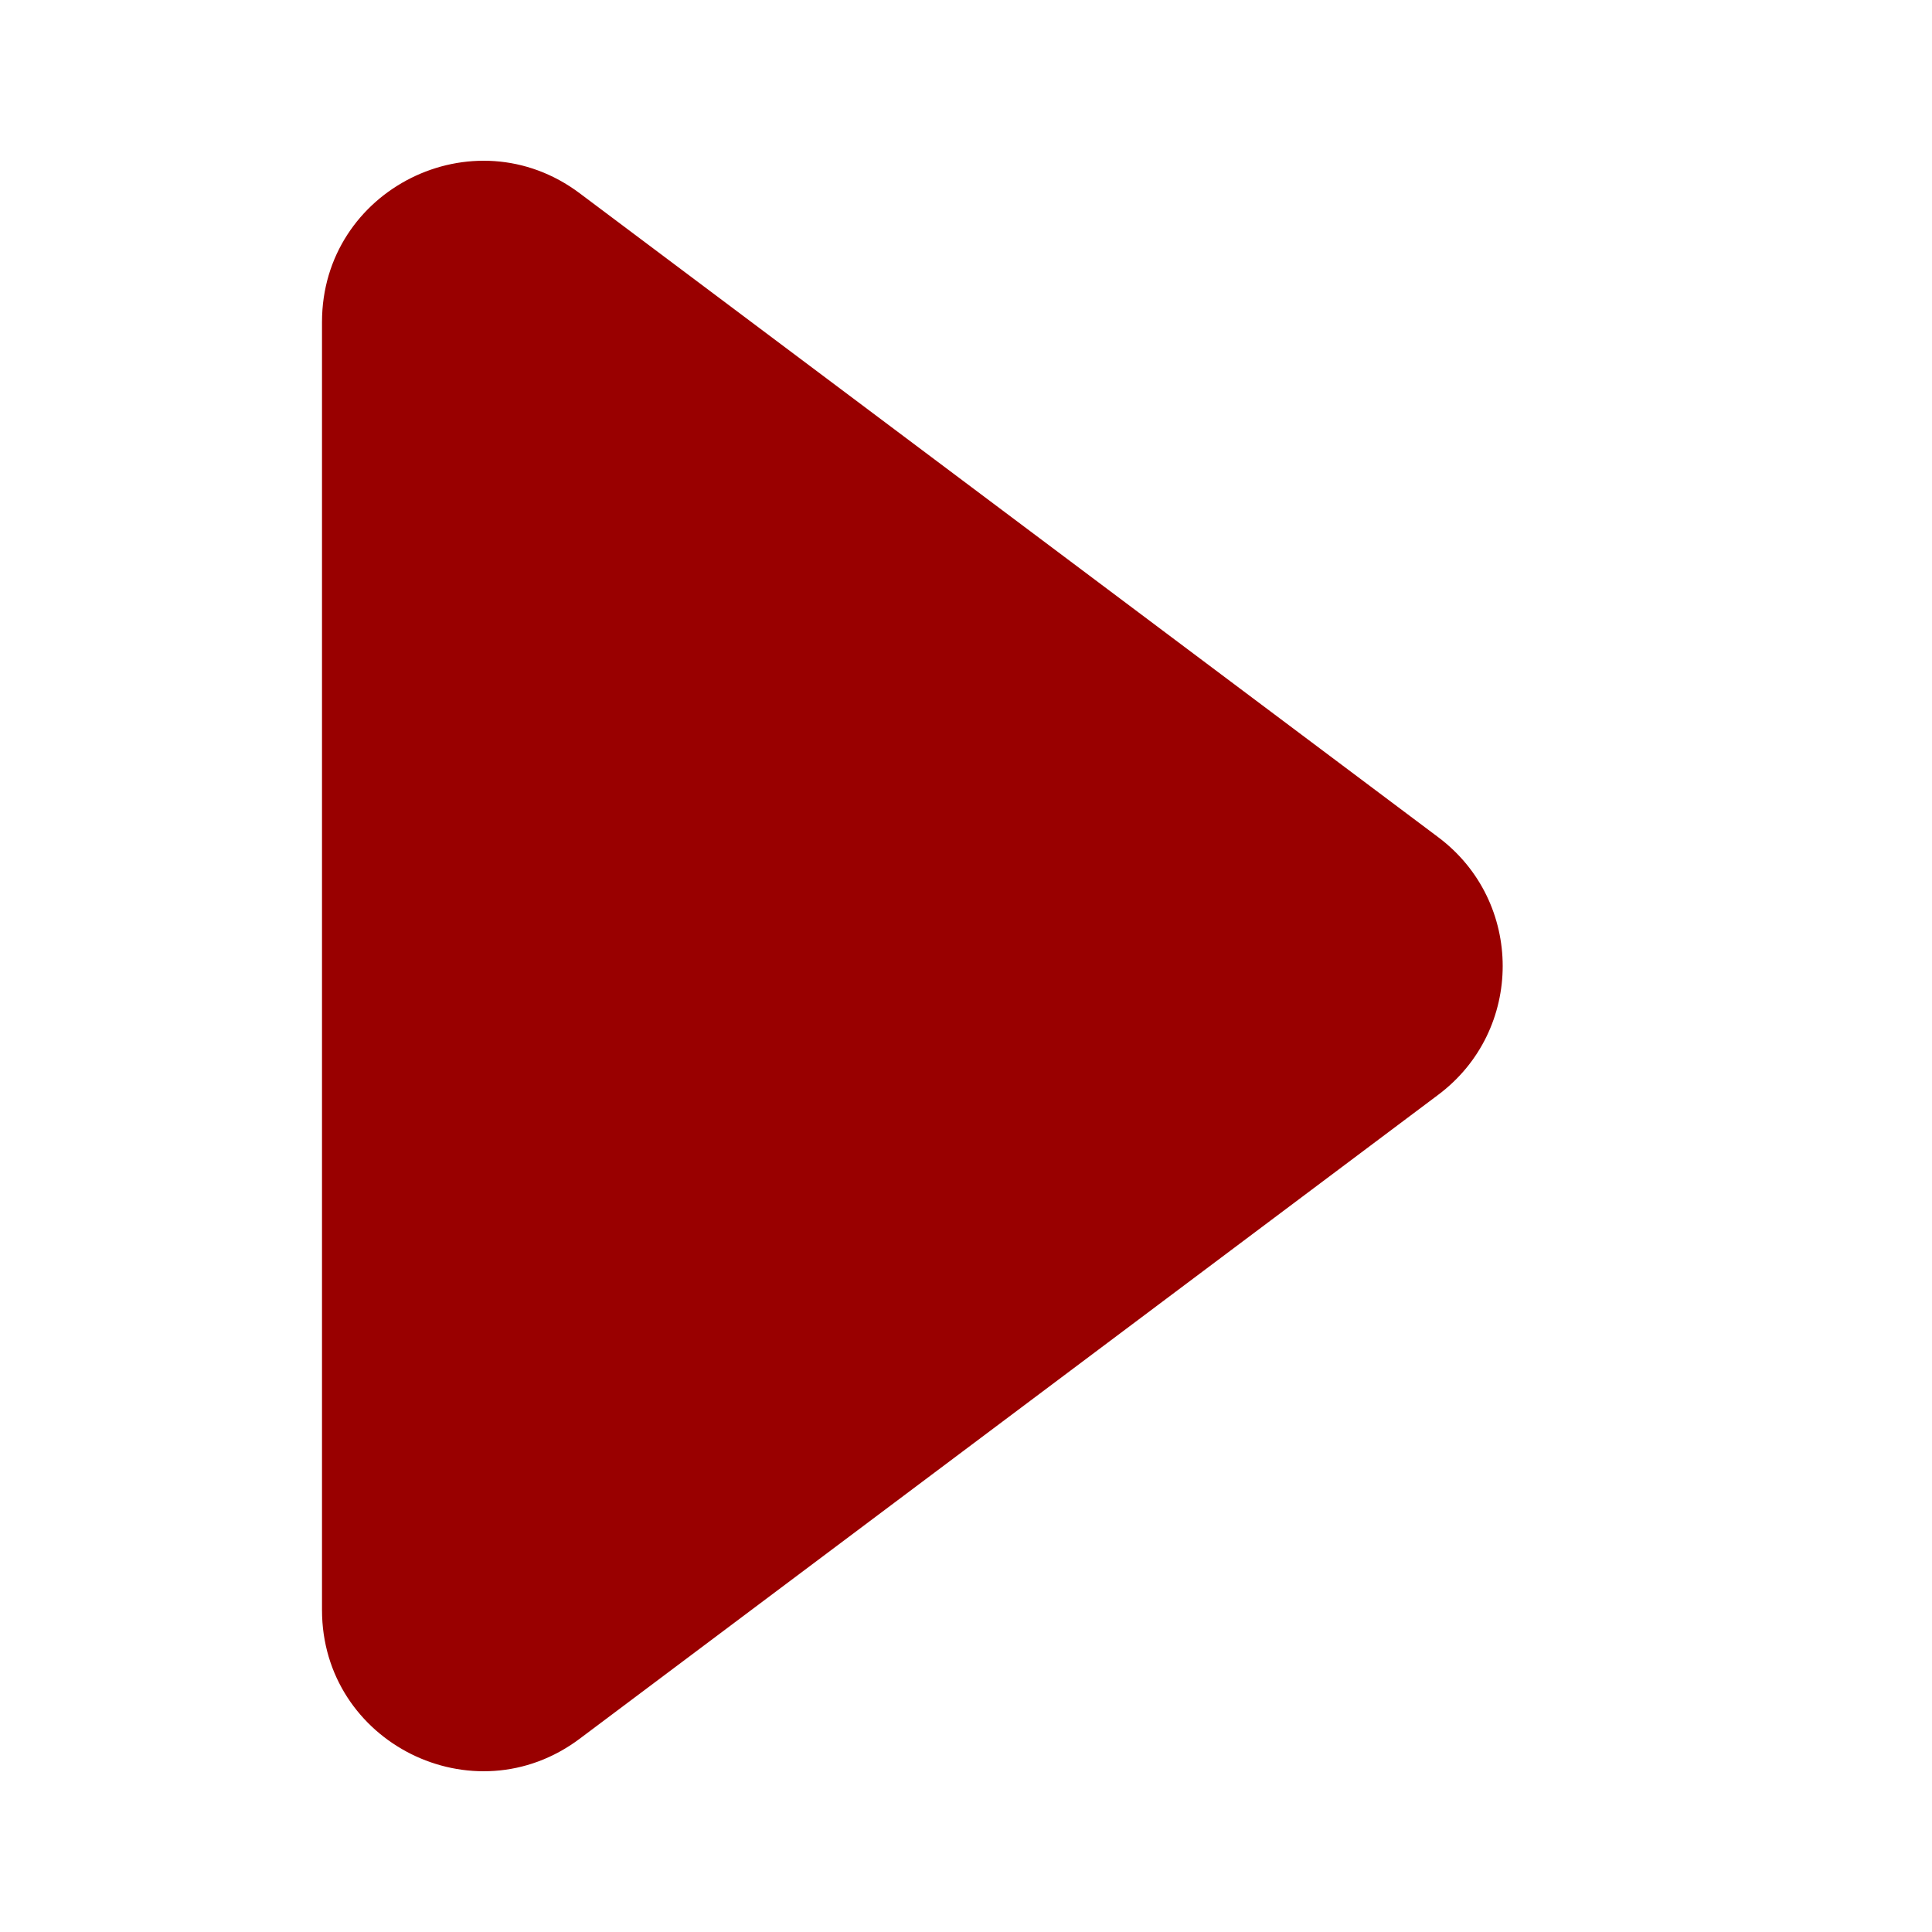 <svg width="12" height="12" viewBox="0 0 12 12" fill="none" xmlns="http://www.w3.org/2000/svg">
<g id="Arrow" clip-path="url(#clip0_300_10687)">
<path id="Vector 1163" d="M8.933 6.8L3.6 10.8C2.941 11.294 2 10.824 2 10L2 2C2 1.176 2.941 0.706 3.6 1.2L8.933 5.2C9.467 5.6 9.467 6.4 8.933 6.8Z" fill="#990000"/>
</g>
<defs>
<clipPath id="clip0_300_10687">
<rect width="12" height="12" fill="white" transform="translate(12) rotate(90)"/>
</clipPath>
</defs>
</svg>
